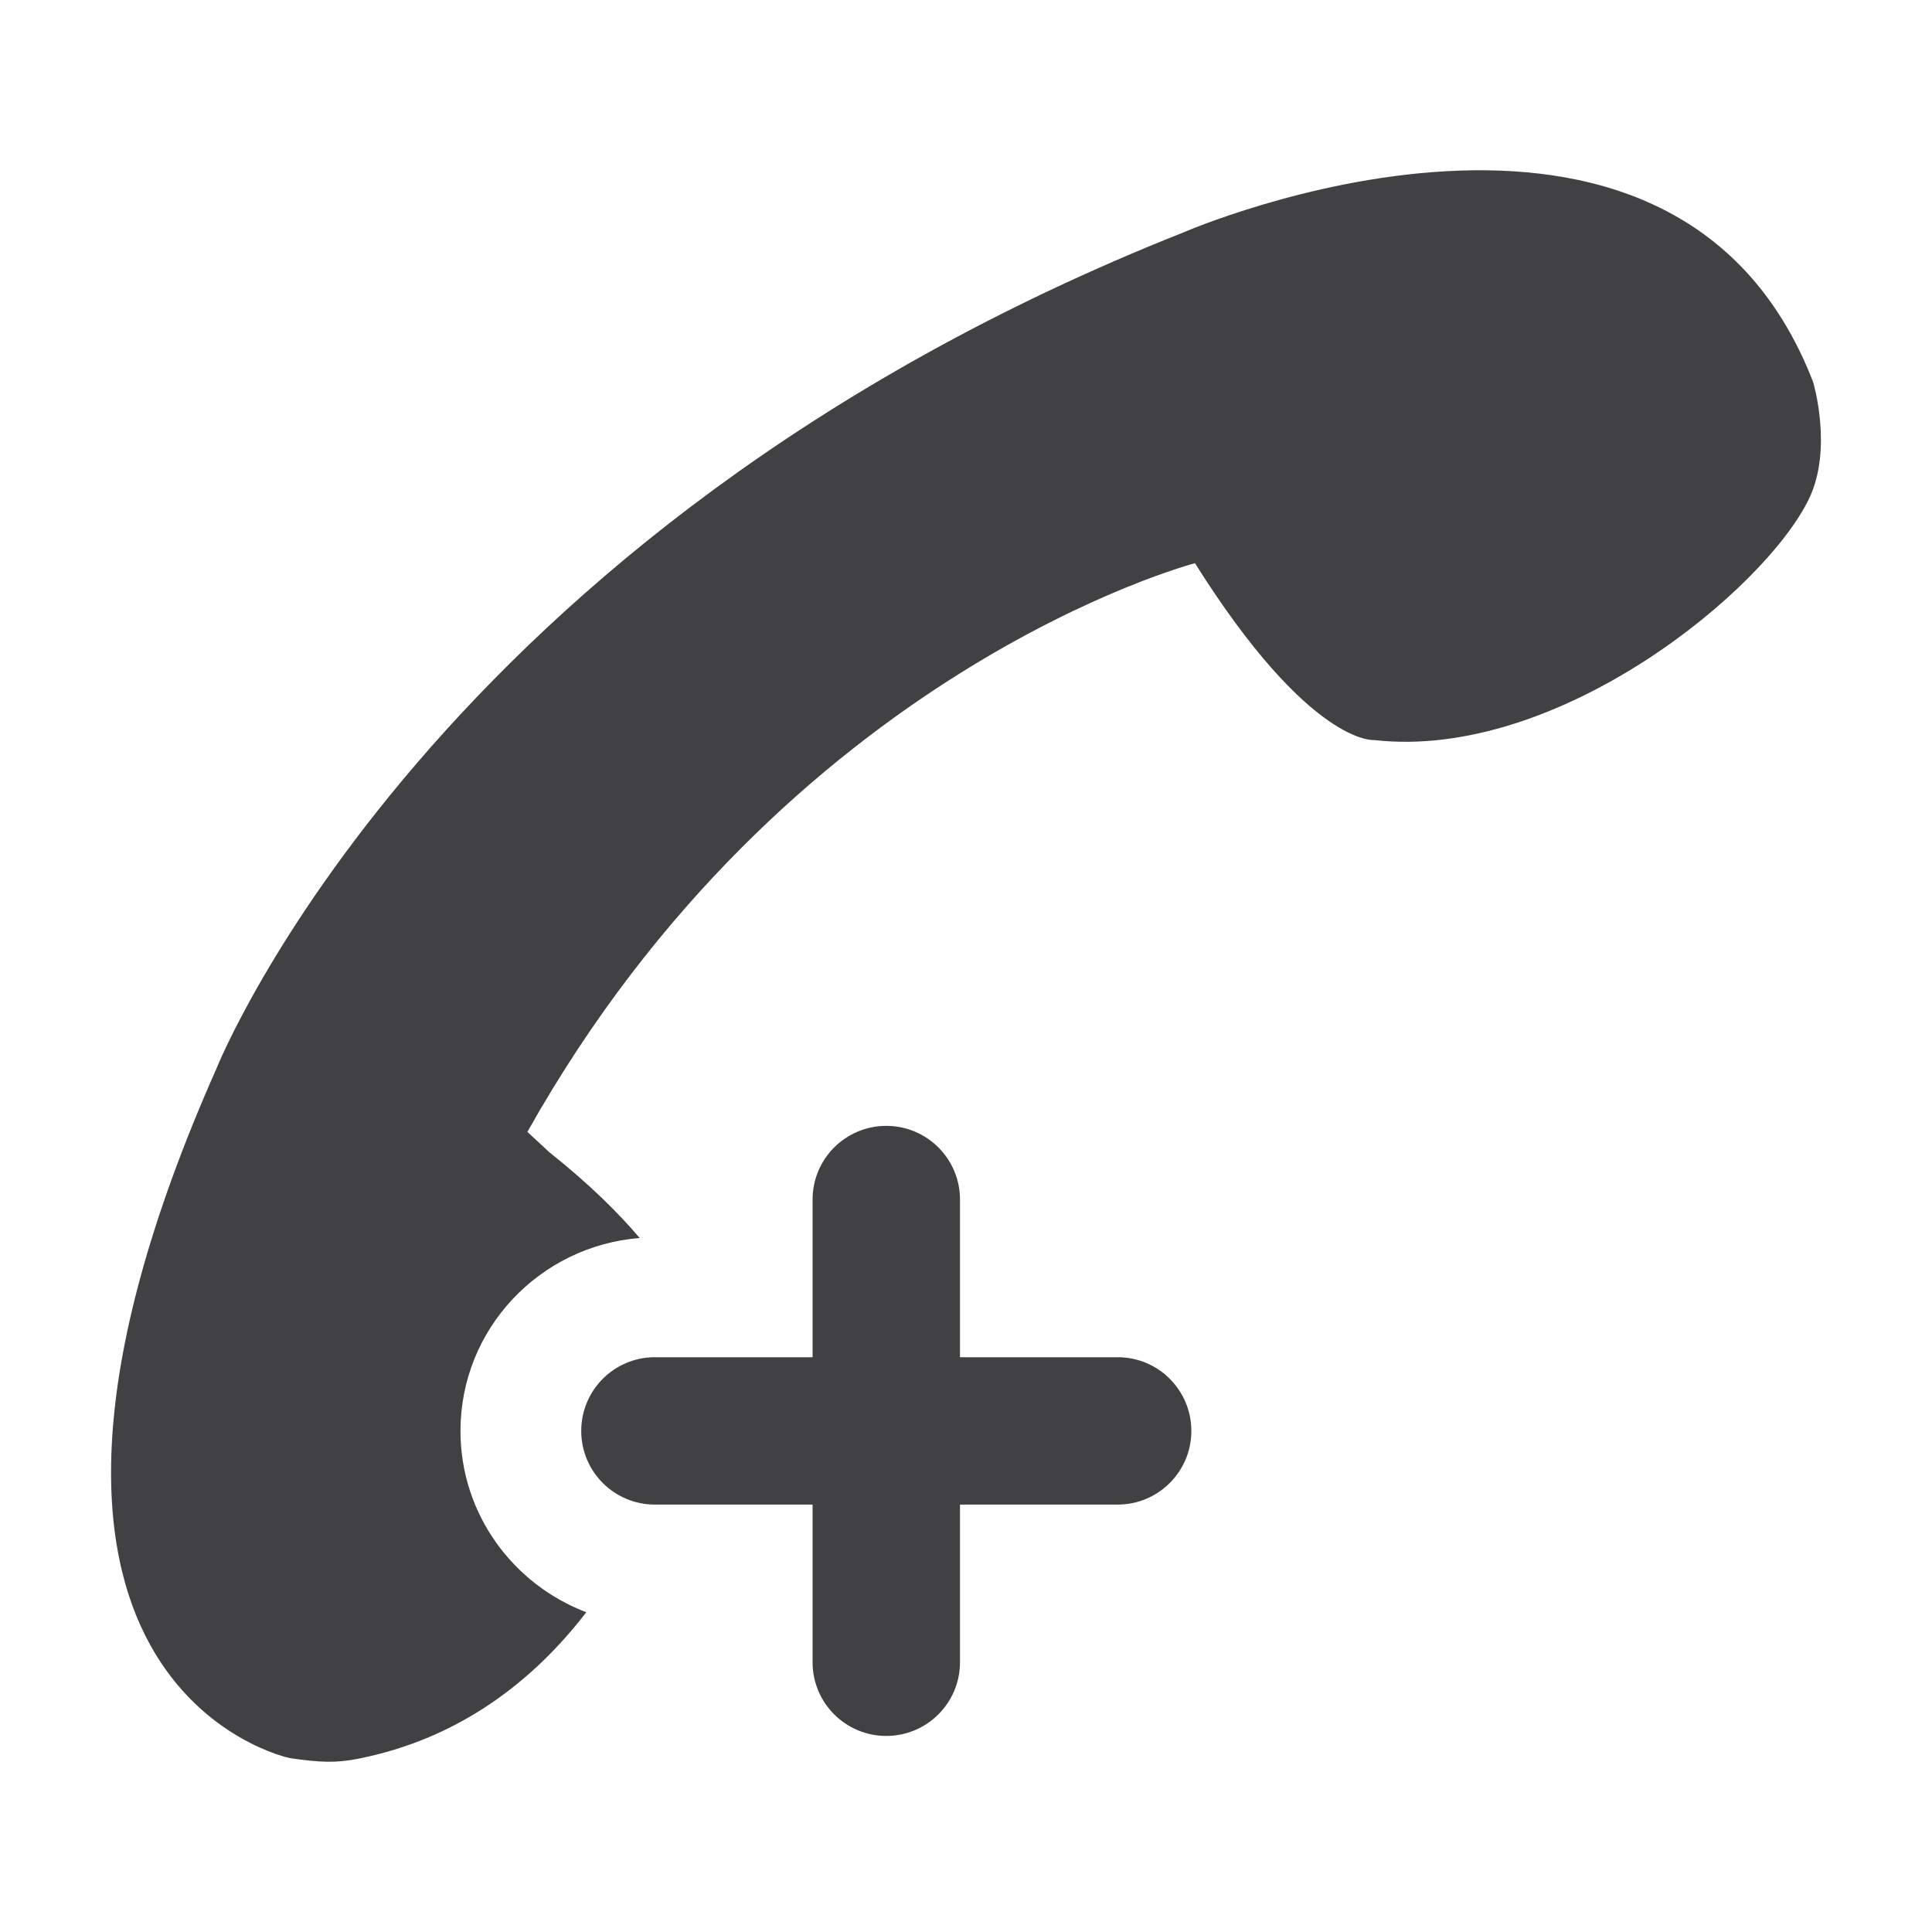 <?xml version="1.0" encoding="utf-8"?>
<!-- Generator: Adobe Illustrator 16.0.0, SVG Export Plug-In . SVG Version: 6.00 Build 0)  -->
<!DOCTYPE svg PUBLIC "-//W3C//DTD SVG 1.1//EN" "http://www.w3.org/Graphics/SVG/1.1/DTD/svg11.dtd">
<svg version="1.1" id="Layer_1" xmlns="http://www.w3.org/2000/svg" xmlns:xlink="http://www.w3.org/1999/xlink" x="0px" y="0px"
	 width="1024px" height="1024px" viewBox="0 0 1024 1024" enable-background="new 0 0 1024 1024" xml:space="preserve">
<g>
	<path fill="#414042" d="M592.396,719.354h-83.584v-83.583c0-21.563-17.5-39.042-39.083-39.042
		c-21.542,0-39.042,17.479-39.042,39.042v83.583h-83.583c-21.583,0-39.042,17.479-39.042,39.083
		c0,21.542,17.459,39.021,39.042,39.021h83.583v83.583c0,21.563,17.5,39.042,39.042,39.042c21.583,0,39.083-17.479,39.083-39.042
		v-83.583h83.584c21.541,0,39.041-17.479,39.041-39.021C631.438,736.834,613.938,719.354,592.396,719.354z"/>
	<path fill="#414042" d="M961,202.511c-74.291-192.271-333.833-79.292-333.833-79.292c-399.125,158.125-512.5,443.271-512.5,443.271
		c-145.229,327.364,38.896,365.344,38.896,365.344c16.063,2.313,24.167,2.666,35.729,0.438
		c54.833-10.667,93.979-42.042,121.458-77.75c-38.854-14.771-66.688-52.104-66.688-96.084c0-54.104,41.979-98.063,94.979-102.271
		c-10.917-12.896-26.229-28.229-47.833-45.417l-11.688-10.813c137.625-245.01,353.833-301.427,353.833-301.427
		c61.063,97.083,95.104,93.75,95.104,93.75c97.375,10.938,207.041-79.583,230.333-127.854C971.625,237.823,961,202.511,961,202.511z
		"/>
</g>
</svg>
